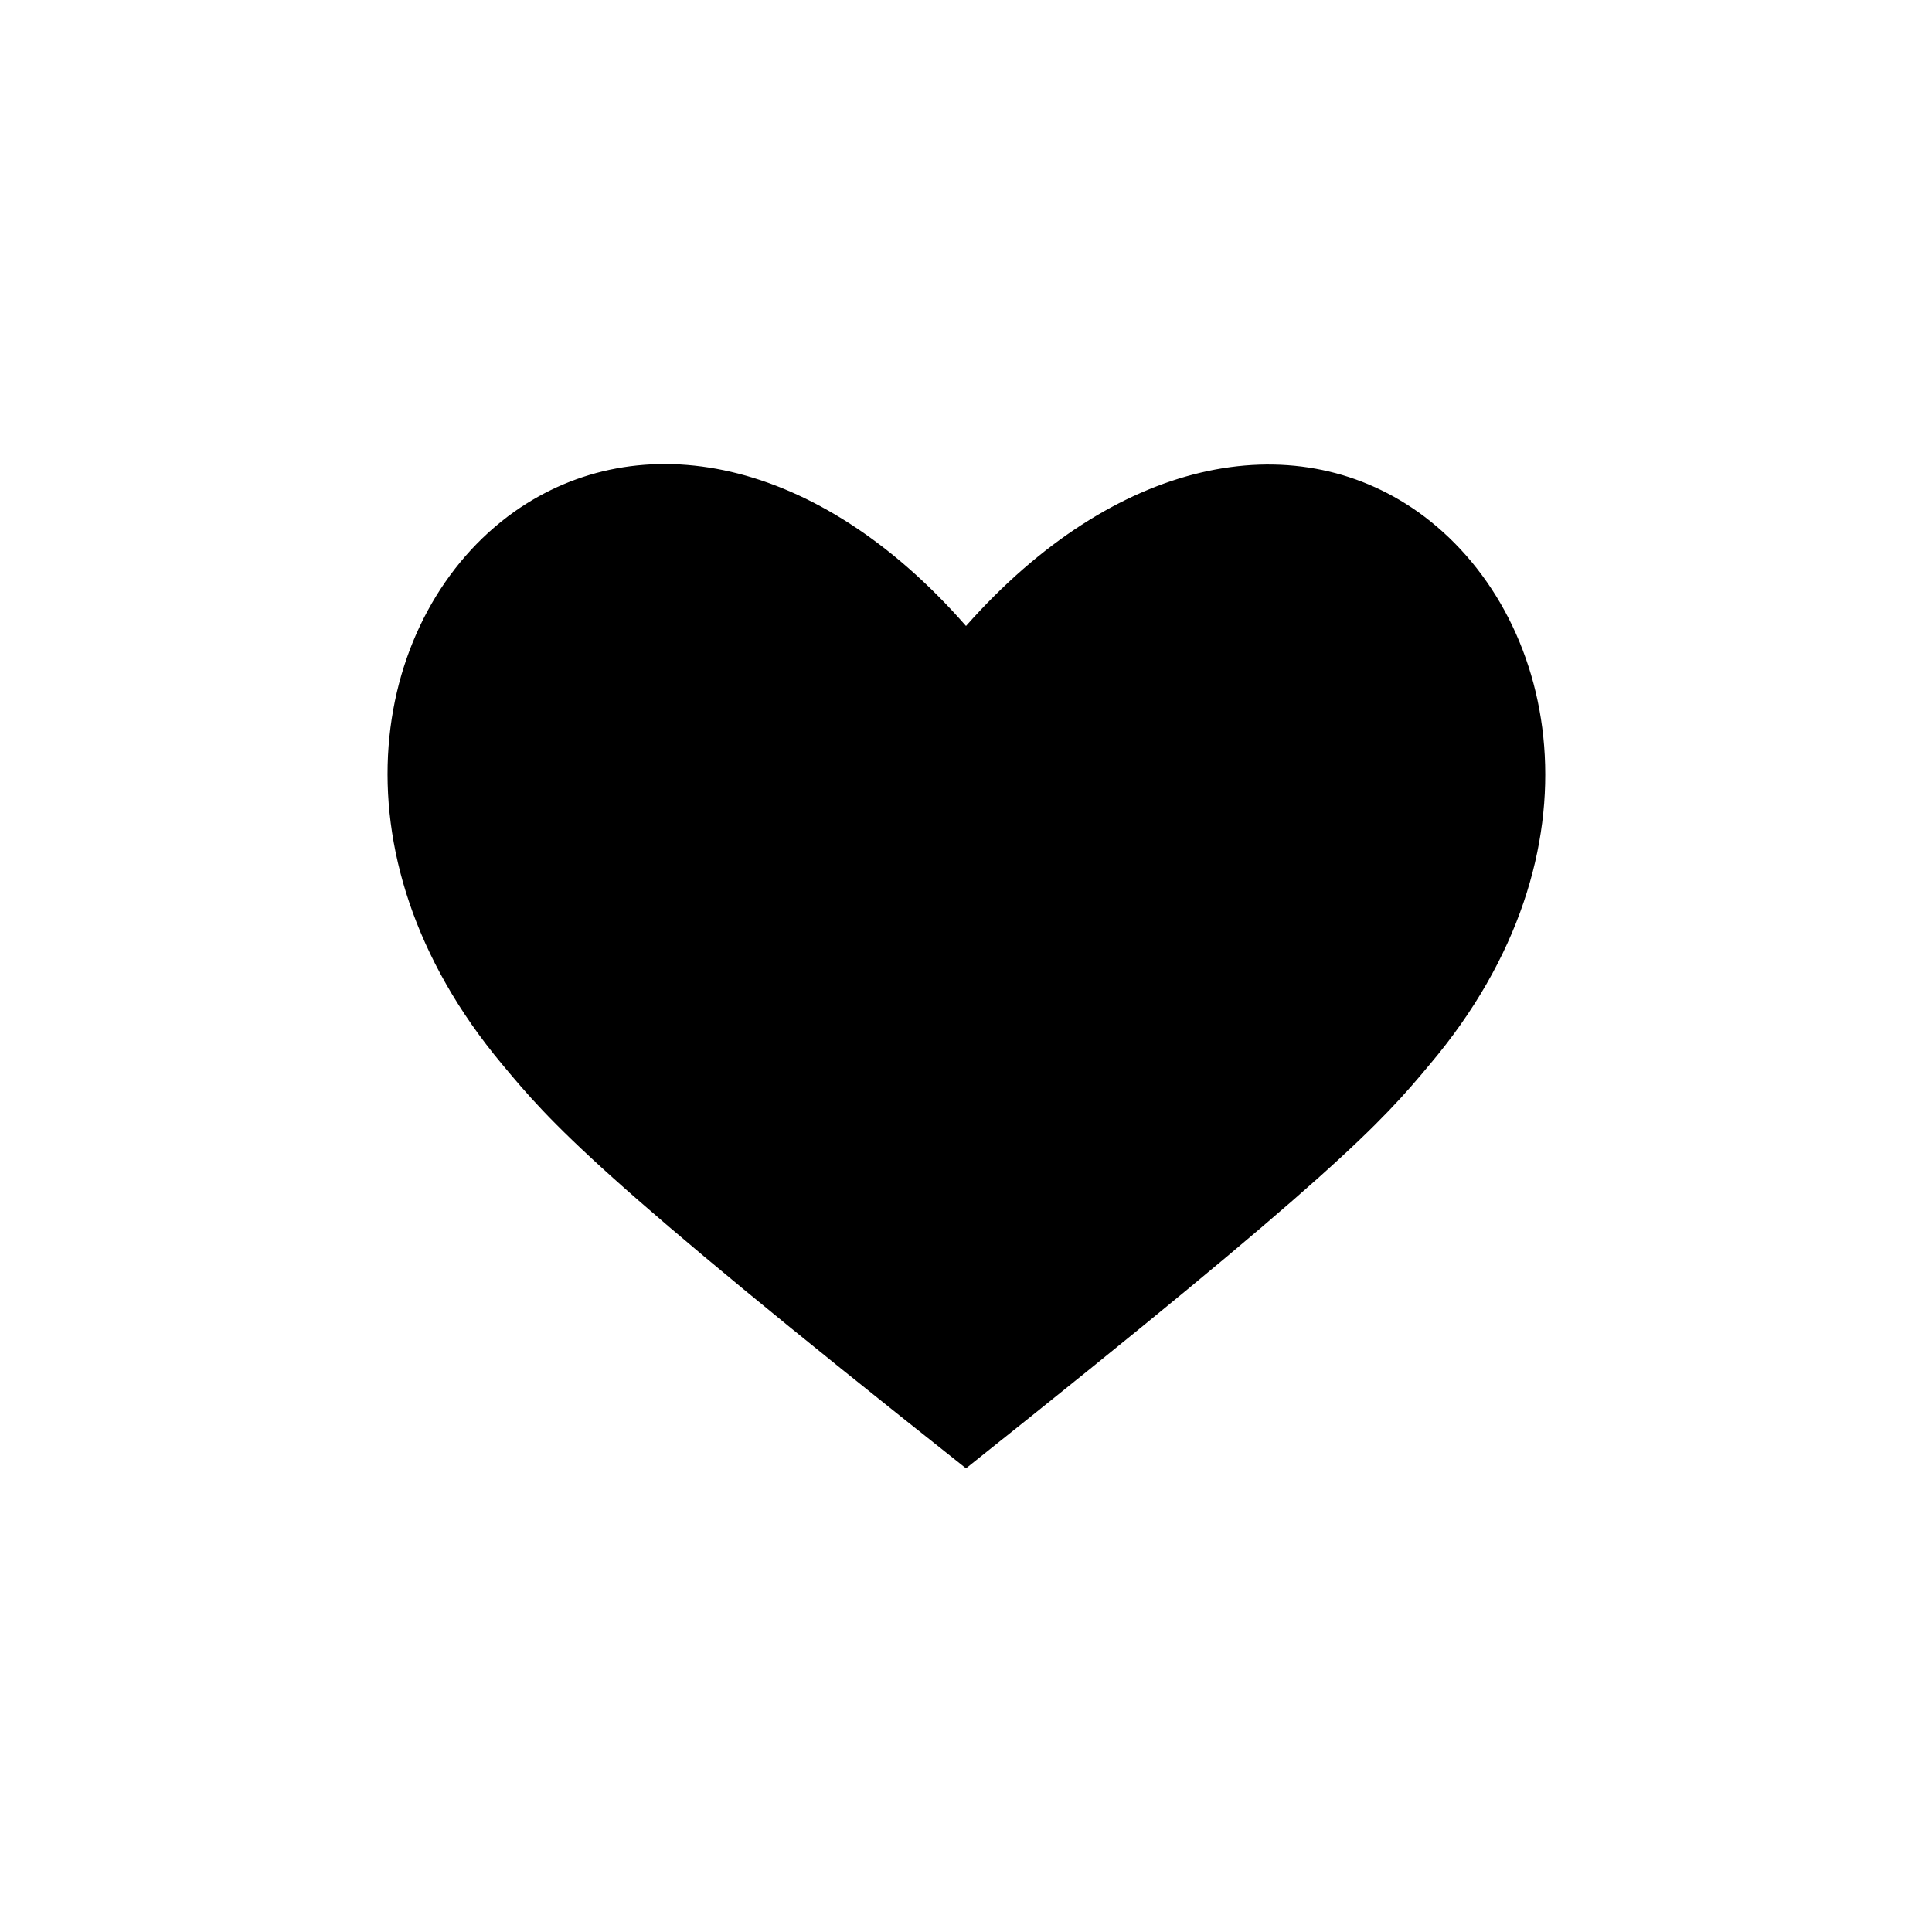 <svg xmlns="http://www.w3.org/2000/svg" xmlns:xlink="http://www.w3.org/1999/xlink" version="1.1" x="0px" y="0px" viewBox="0 0 100 100" style="enable-background:new 0 0 100 100;" xml:space="preserve"><path d="M74,55.1c-2.5,3-4.9,5.7-24,20.9l0,0l0,0C30.8,60.8,28.5,58.1,26,55.1c-9.2-11-6.7-23.4,0.6-28.6c6.5-4.6,15.7-2.9,23.4,5.9  c7.7-8.7,16.9-10.5,23.4-5.9C80.7,31.7,83.3,44.1,74,55.1z"></path></svg>
